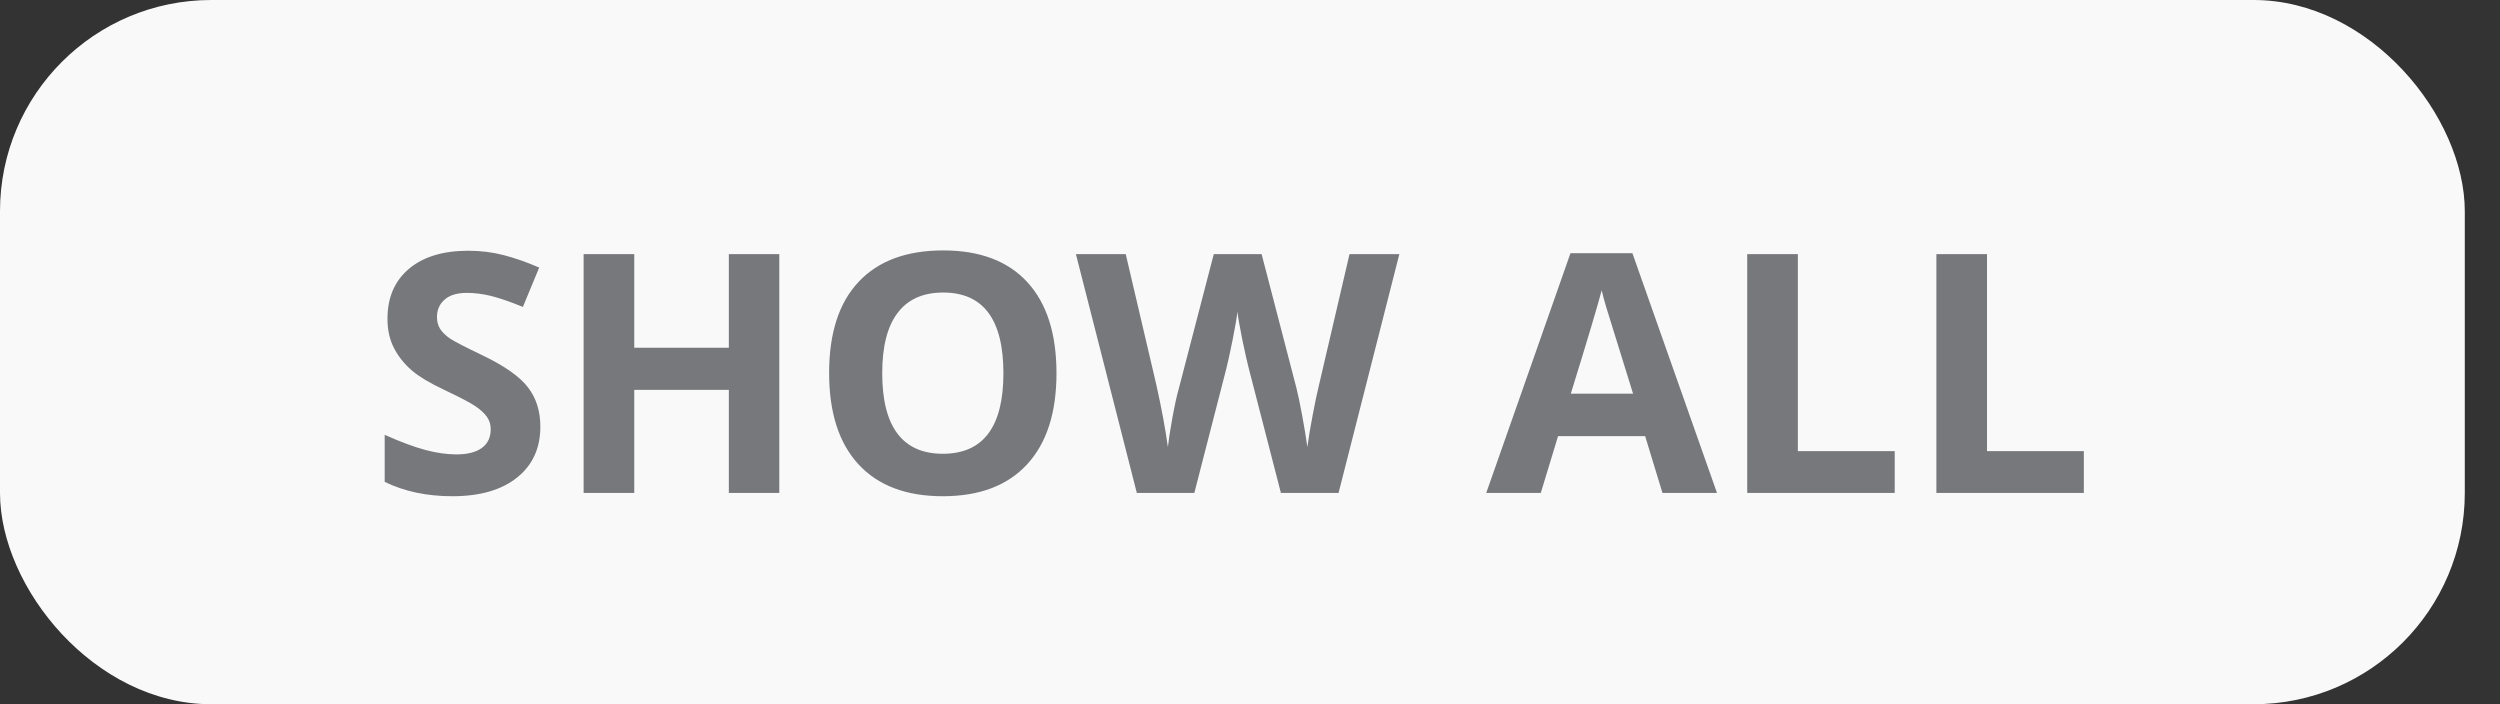 <svg width="71" height="20" viewBox="0 0 71 20" fill="none" xmlns="http://www.w3.org/2000/svg">
<rect x="0" y="0" width="71" height="20" fill="#333333" stroke="none"/>
<rect width="70" height="20" rx="6" fill="#F9F9FA"/>
<path d="M15.346 12.117C15.346 12.729 15.125 13.211 14.683 13.564C14.243 13.916 13.631 14.093 12.846 14.093C12.122 14.093 11.482 13.957 10.925 13.685V12.349C11.383 12.553 11.77 12.697 12.085 12.78C12.403 12.864 12.694 12.905 12.957 12.905C13.273 12.905 13.514 12.845 13.681 12.724C13.851 12.604 13.936 12.424 13.936 12.186C13.936 12.053 13.899 11.936 13.825 11.834C13.75 11.729 13.64 11.628 13.495 11.532C13.353 11.436 13.061 11.283 12.618 11.073C12.204 10.878 11.893 10.691 11.686 10.512C11.479 10.332 11.313 10.124 11.19 9.886C11.066 9.647 11.004 9.369 11.004 9.051C11.004 8.451 11.207 7.979 11.612 7.636C12.02 7.292 12.583 7.121 13.3 7.121C13.653 7.121 13.988 7.163 14.307 7.246C14.629 7.33 14.964 7.447 15.313 7.599L14.85 8.717C14.488 8.568 14.188 8.465 13.95 8.406C13.715 8.347 13.483 8.318 13.254 8.318C12.982 8.318 12.773 8.381 12.628 8.508C12.482 8.635 12.41 8.8 12.41 9.004C12.41 9.131 12.439 9.242 12.498 9.338C12.557 9.431 12.649 9.522 12.776 9.612C12.906 9.698 13.211 9.856 13.69 10.085C14.324 10.388 14.758 10.693 14.993 10.999C15.228 11.302 15.346 11.675 15.346 12.117ZM22.132 14H20.699V11.073H18.013V14H16.575V7.218H18.013V9.876H20.699V7.218H22.132V14ZM30.004 10.6C30.004 11.722 29.726 12.585 29.169 13.188C28.613 13.791 27.815 14.093 26.776 14.093C25.737 14.093 24.939 13.791 24.382 13.188C23.825 12.585 23.547 11.719 23.547 10.591C23.547 9.462 23.825 8.601 24.382 8.007C24.942 7.41 25.743 7.112 26.785 7.112C27.827 7.112 28.623 7.412 29.174 8.011C29.727 8.611 30.004 9.474 30.004 10.6ZM25.055 10.6C25.055 11.357 25.198 11.928 25.486 12.312C25.774 12.695 26.203 12.887 26.776 12.887C27.923 12.887 28.497 12.124 28.497 10.6C28.497 9.072 27.926 8.308 26.785 8.308C26.213 8.308 25.781 8.502 25.491 8.888C25.2 9.272 25.055 9.842 25.055 10.6ZM38.015 14H36.378L35.459 10.438C35.425 10.311 35.367 10.049 35.283 9.654C35.203 9.255 35.156 8.987 35.144 8.851C35.125 9.018 35.079 9.287 35.005 9.658C34.93 10.026 34.873 10.289 34.833 10.447L33.919 14H32.286L30.556 7.218H31.971L32.838 10.92C32.99 11.603 33.1 12.196 33.168 12.697C33.186 12.52 33.228 12.248 33.293 11.88C33.361 11.509 33.424 11.221 33.483 11.017L34.471 7.218H35.83L36.818 11.017C36.862 11.187 36.916 11.447 36.981 11.797C37.046 12.146 37.095 12.446 37.129 12.697C37.16 12.455 37.21 12.155 37.278 11.797C37.346 11.435 37.407 11.143 37.463 10.92L38.326 7.218H39.741L38.015 14ZM47.214 14L46.722 12.386H44.249L43.758 14H42.209L44.602 7.19H46.36L48.763 14H47.214ZM46.379 11.18C45.924 9.717 45.667 8.89 45.609 8.698C45.553 8.506 45.513 8.355 45.488 8.243C45.386 8.639 45.094 9.618 44.611 11.18H46.379ZM49.621 14V7.218H51.059V12.812H53.81V14H49.621ZM54.993 14V7.218H56.431V12.812H59.181V14H54.993Z" fill="#76787B"/>
</svg>
